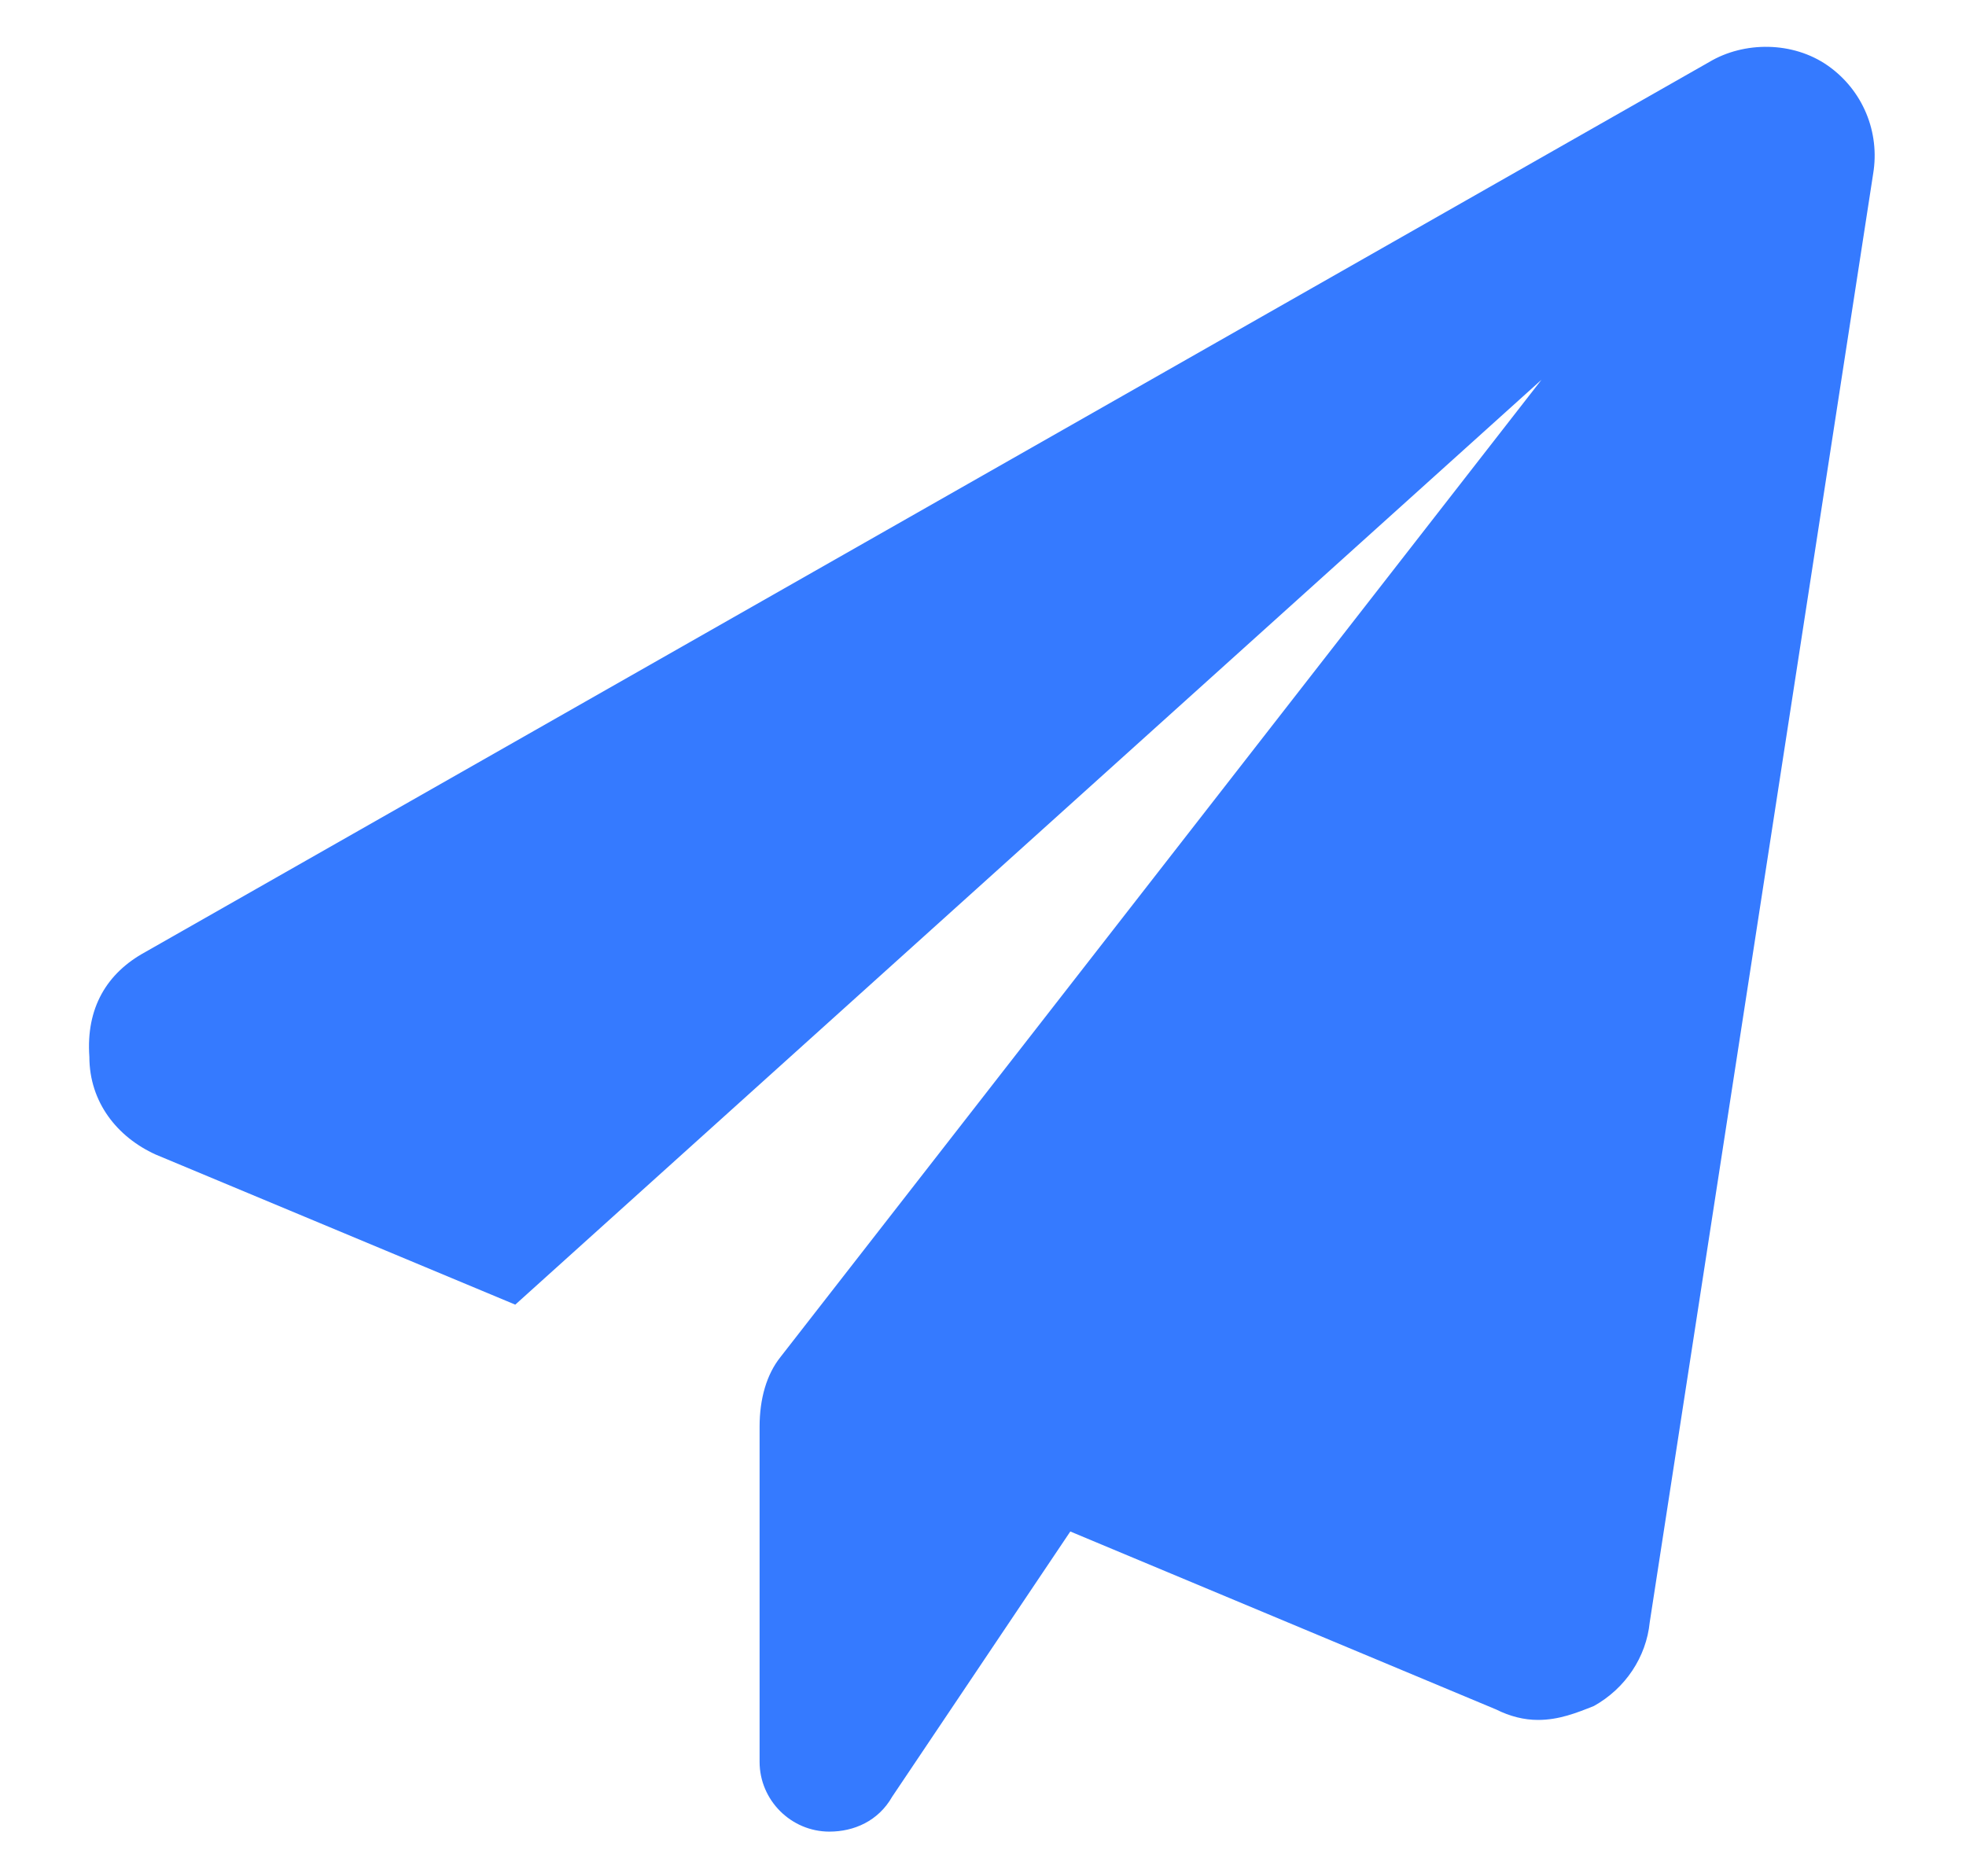 <svg width="22" height="21" viewBox="0 0 22 21" fill="none" xmlns="http://www.w3.org/2000/svg">
<path d="M20.961 1.945L18.461 18.156C18.422 18.547 18.188 18.898 17.836 19.094C17.641 19.172 17.445 19.25 17.211 19.25C17.055 19.25 16.898 19.211 16.742 19.133L11.977 17.141L9.984 20.109C9.828 20.383 9.555 20.5 9.281 20.5C8.852 20.5 8.5 20.148 8.5 19.719V15.969C8.5 15.656 8.578 15.383 8.734 15.188L17.25 4.25L5.766 14.602L1.742 12.922C1.312 12.727 1 12.336 1 11.828C0.961 11.281 1.195 10.891 1.625 10.656L19.125 0.695C19.516 0.461 20.062 0.461 20.453 0.734C20.844 1.008 21.039 1.477 20.961 1.945Z" fill="#357AFF"/>
</svg>
